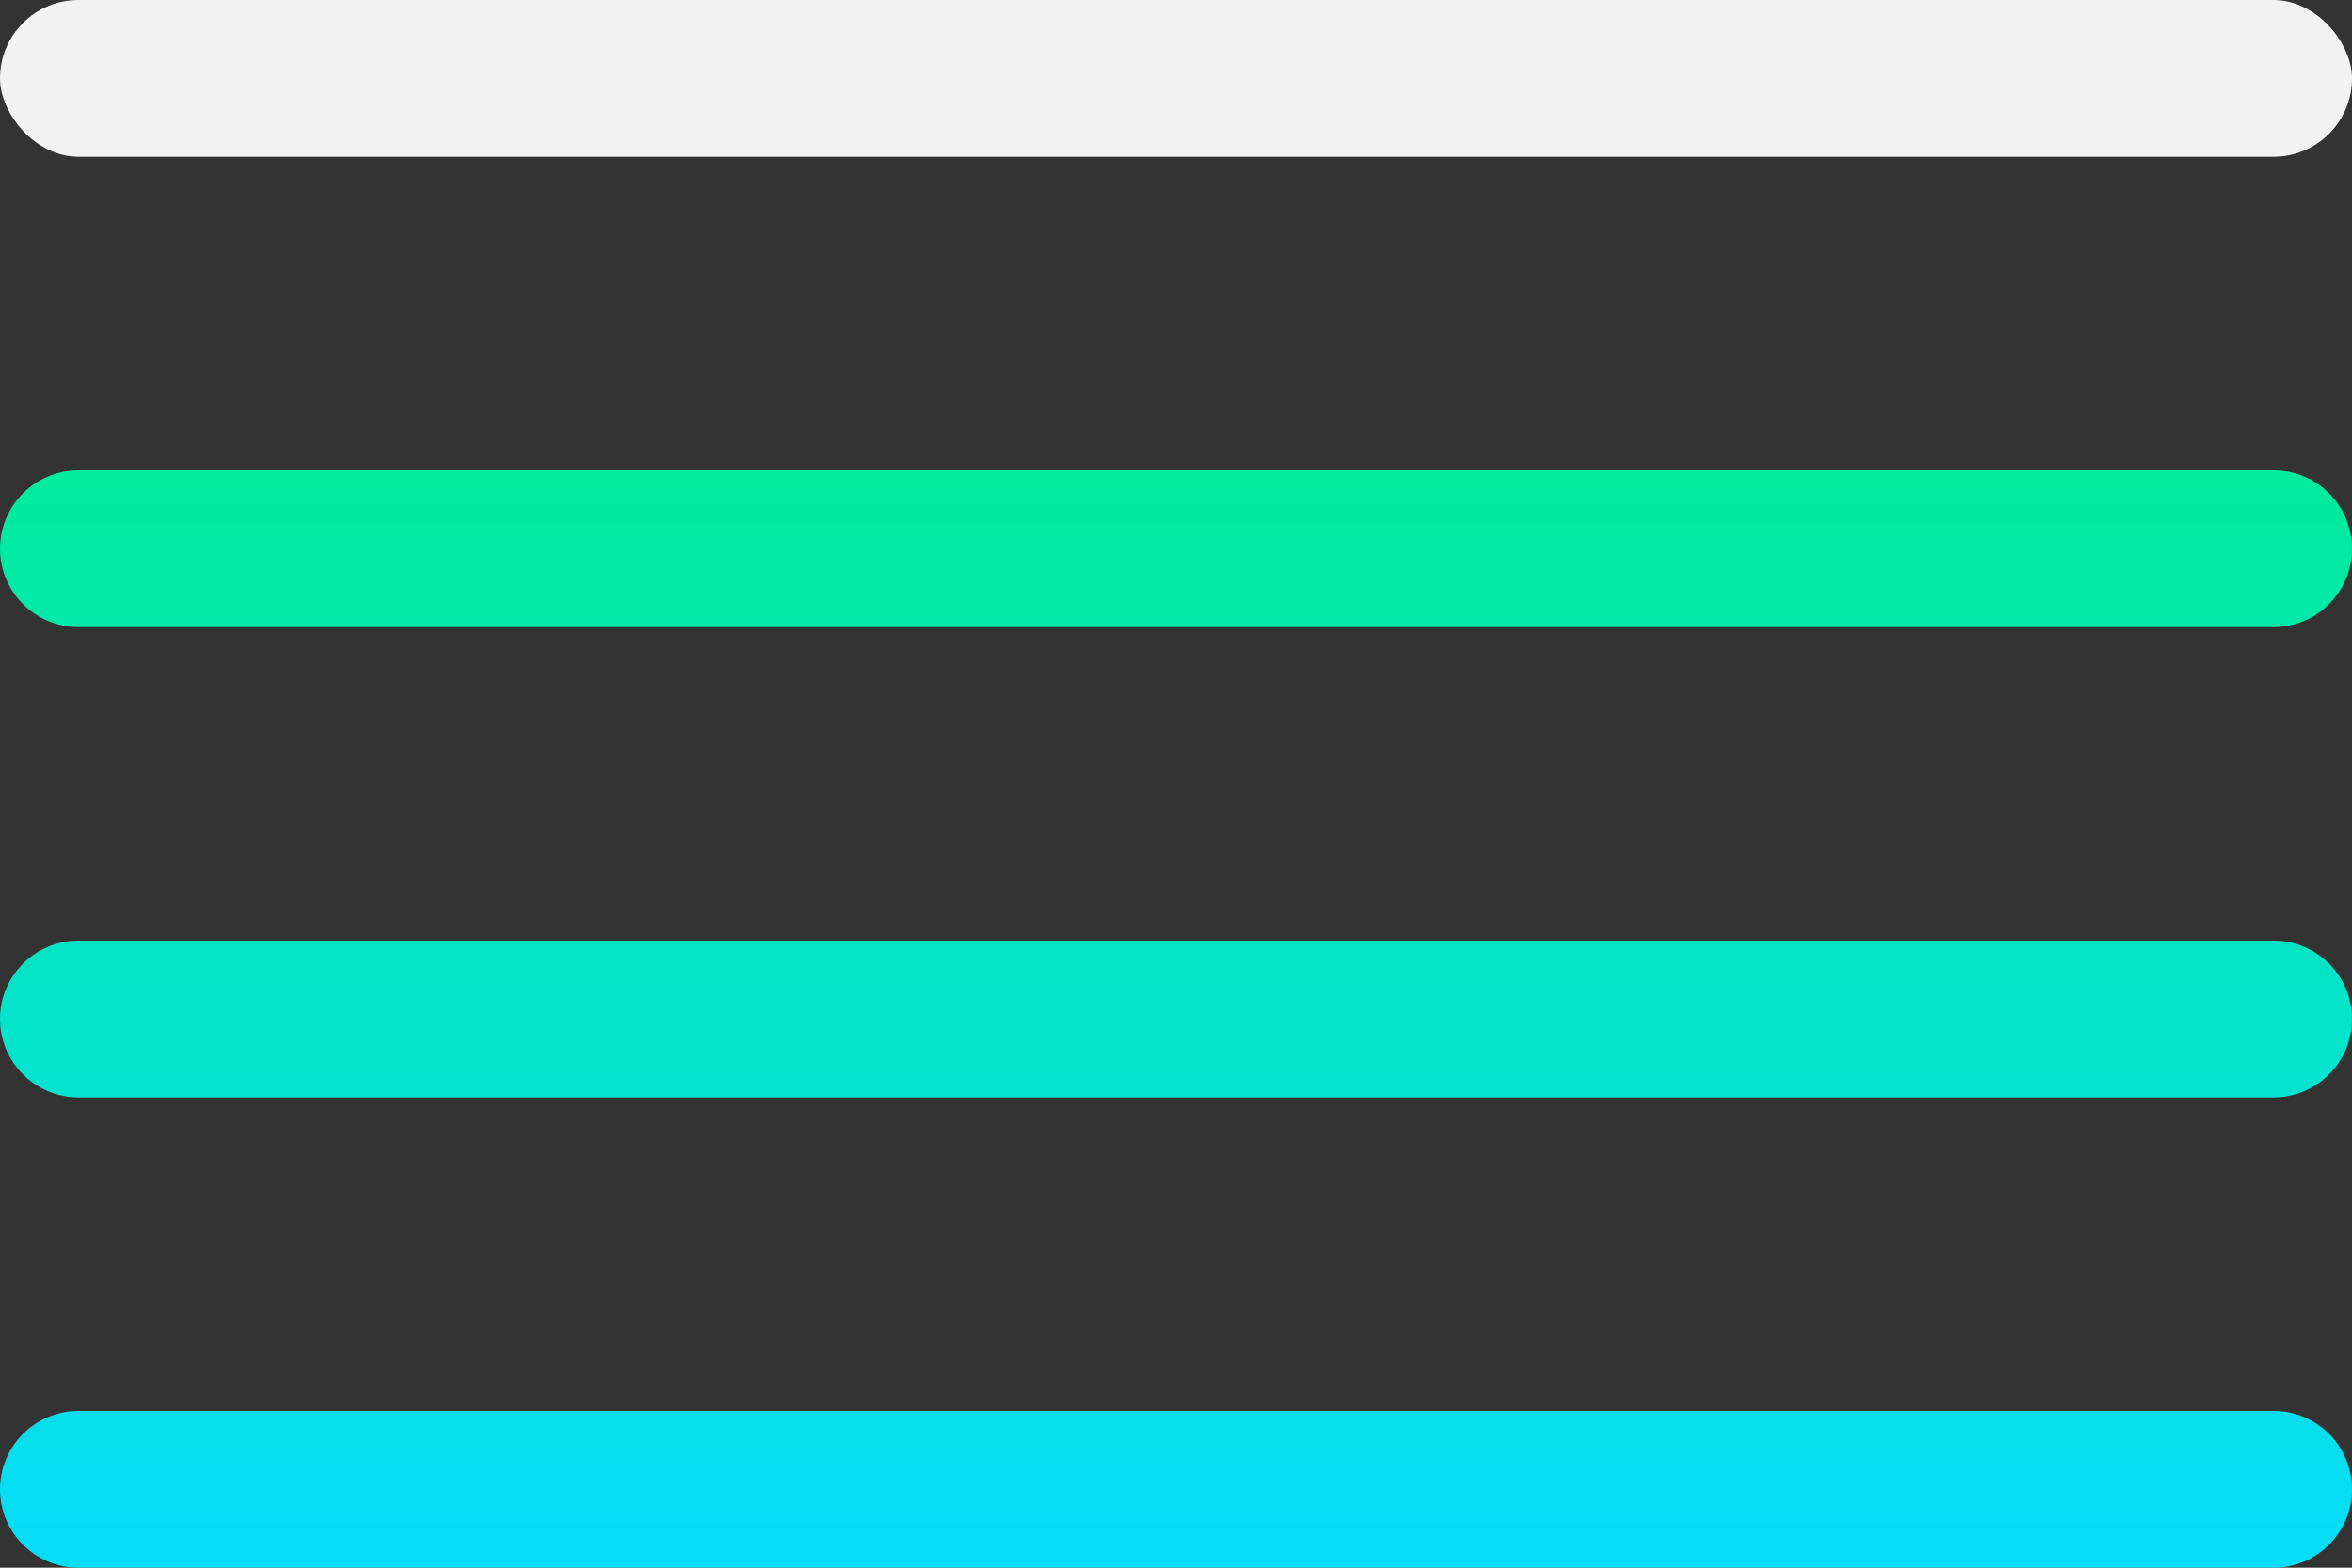 <svg width="30" height="20" viewBox="0 0 30 20" fill="none" xmlns="http://www.w3.org/2000/svg">
<rect x="0" y="0" width="30" height="20" fill="#333333" stroke="none"/>
<path fill-rule="evenodd" clip-rule="evenodd" d="M1 6C0.448 6 0 6.448 0 7C0 7.552 0.448 8 1 8H29C29.552 8 30 7.552 30 7C30 6.448 29.552 6 29 6H1ZM0 13C0 12.448 0.448 12 1 12H29C29.552 12 30 12.448 30 13C30 13.552 29.552 14 29 14H1C0.448 14 0 13.552 0 13ZM0 19C0 18.448 0.448 18 1 18H29C29.552 18 30 18.448 30 19C30 19.552 29.552 20 29 20H1C0.448 20 0 19.552 0 19Z" fill="url(#paint0_linear)"/>
<rect width="30" height="2" rx="1" fill="#F2F2F2"/>
<defs>
<linearGradient id="paint0_linear" x1="0.116" y1="6" x2="0.116" y2="19.892" gradientUnits="userSpaceOnUse">
<stop stop-color="#00EB9B"/>
<stop offset="1" stop-color="#07DCF8"/>
</linearGradient>
</defs>
</svg>
